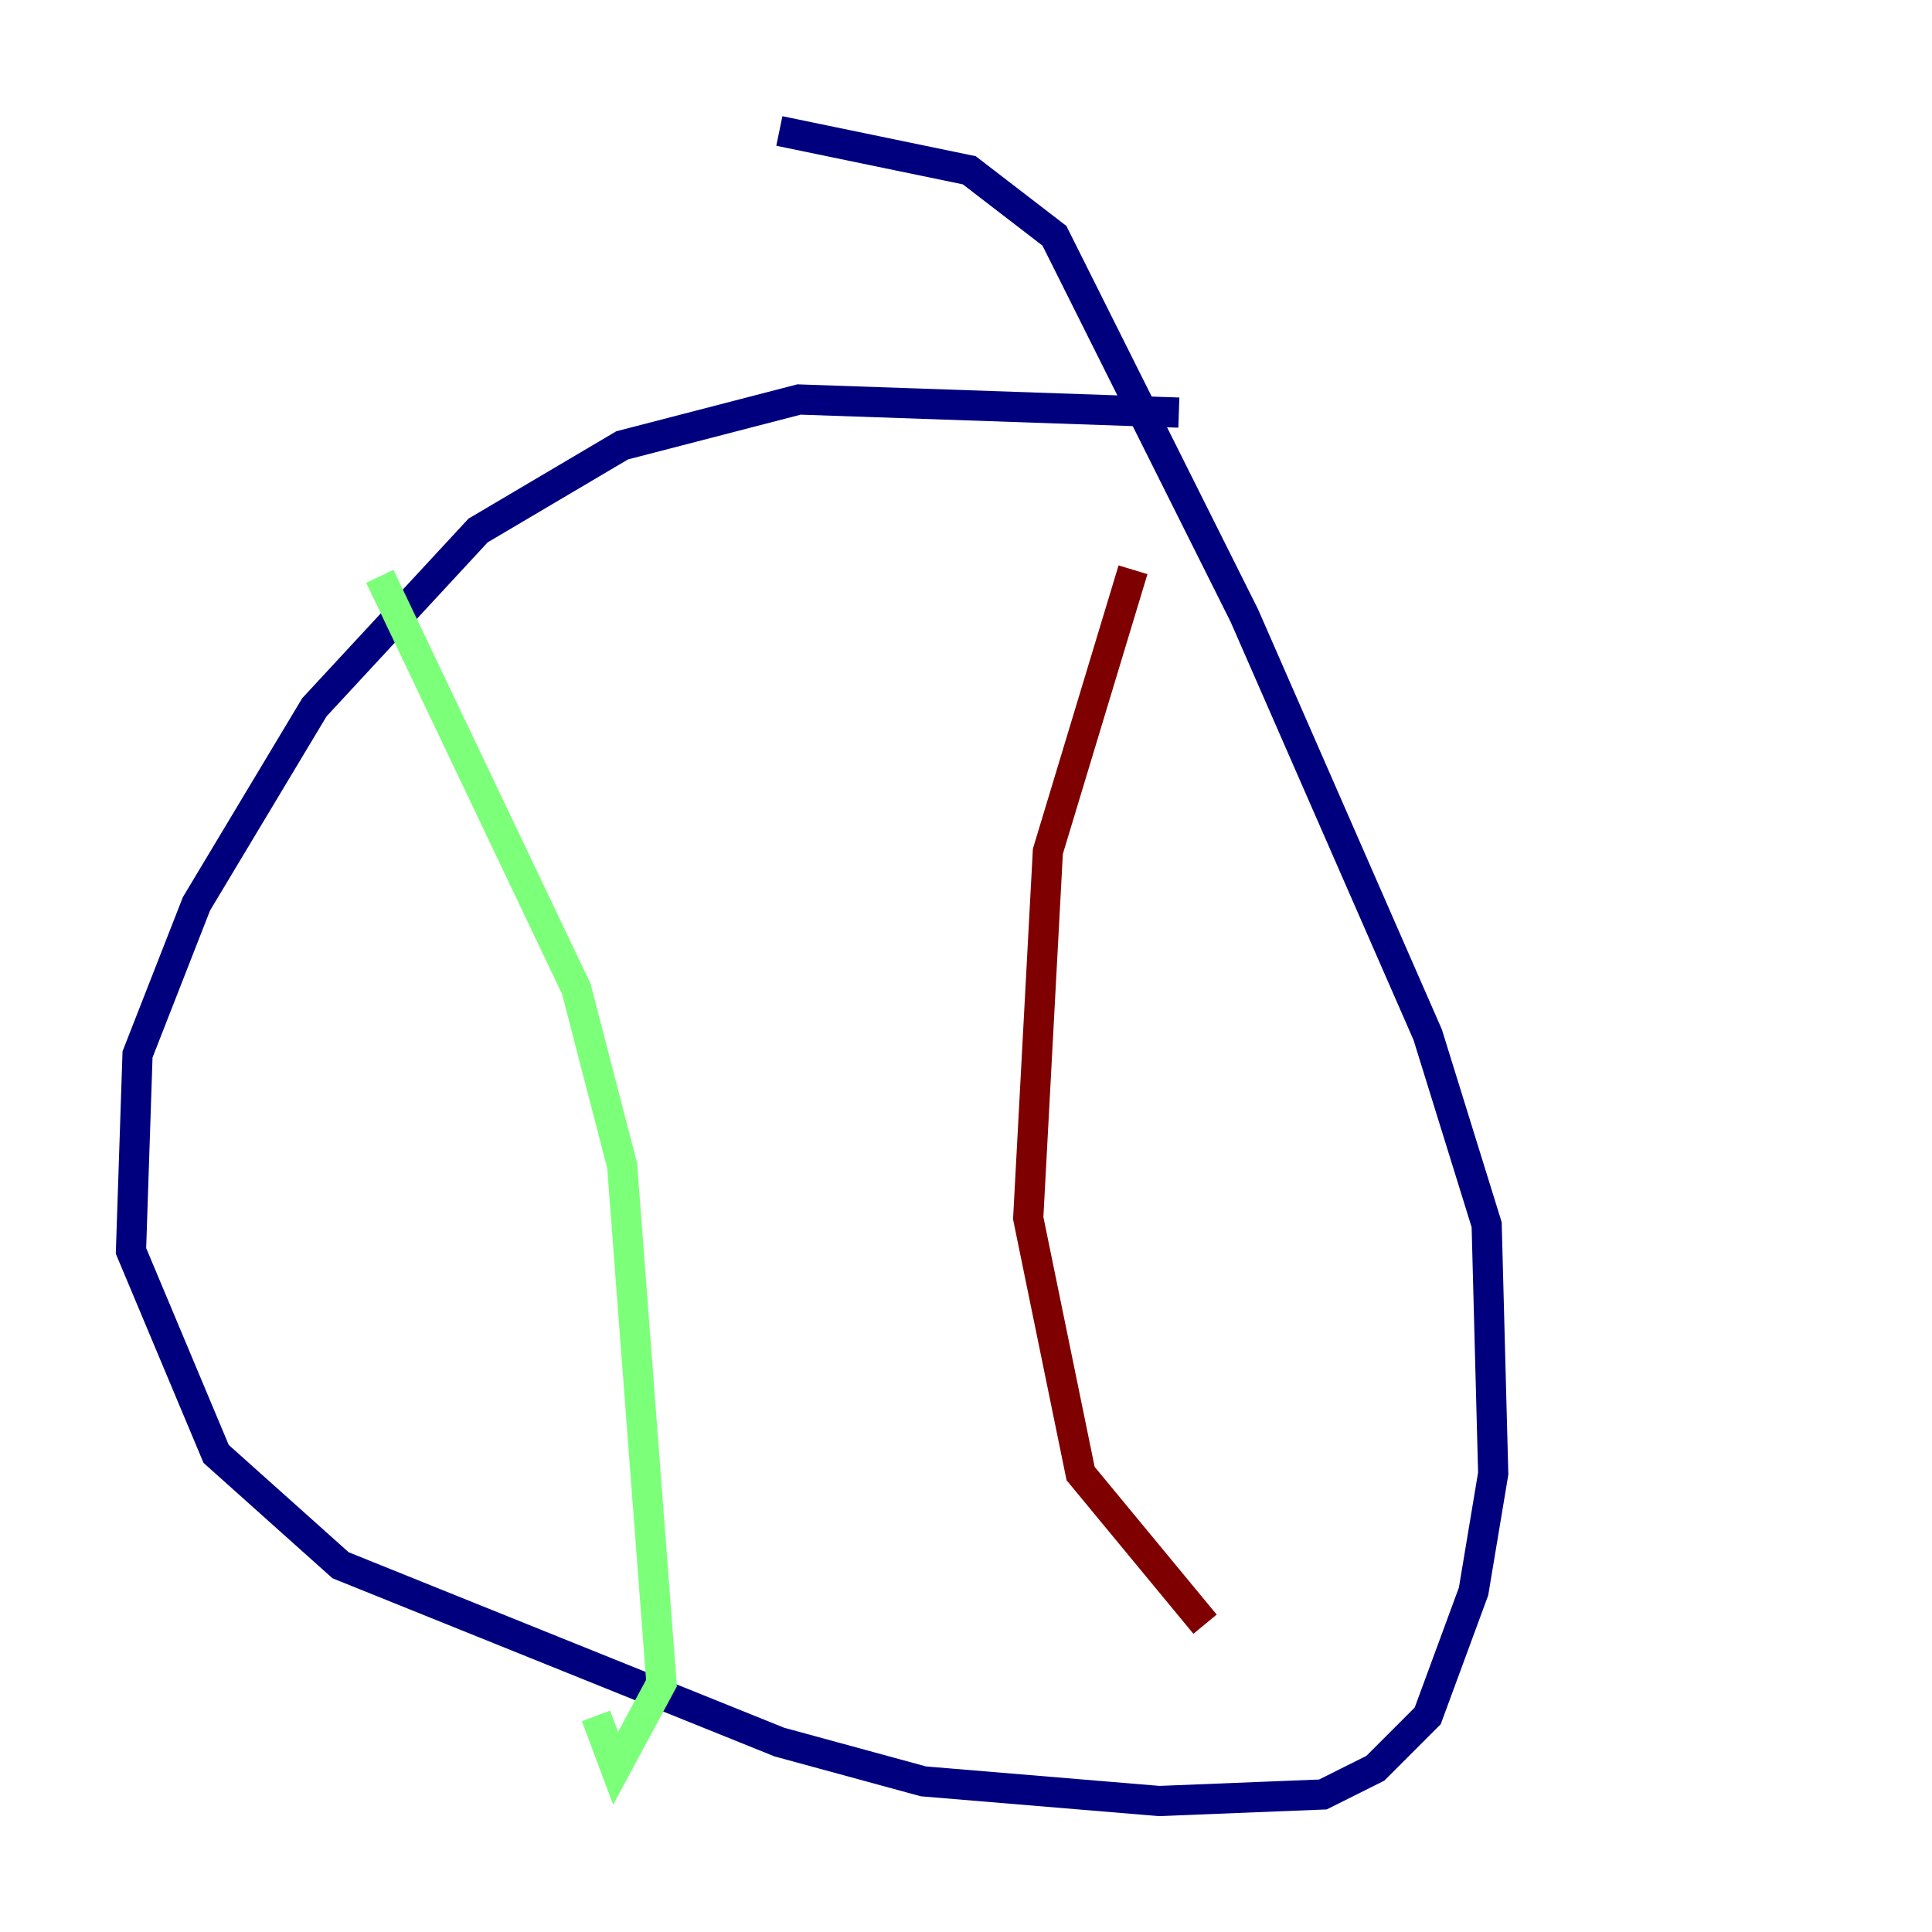 <?xml version="1.0" encoding="utf-8" ?>
<svg baseProfile="tiny" height="128" version="1.2" viewBox="0,0,128,128" width="128" xmlns="http://www.w3.org/2000/svg" xmlns:ev="http://www.w3.org/2001/xml-events" xmlns:xlink="http://www.w3.org/1999/xlink"><defs /><polyline fill="none" points="78.102,27.336 52.936,26.468 41.22,29.505 31.675,35.146 20.827,46.861 13.017,59.878 9.112,69.858 8.678,82.875 14.319,96.325 22.563,103.702 51.634,115.417 61.18,118.02 76.8,119.322 87.647,118.888 91.119,117.153 94.59,113.681 97.627,105.437 98.929,97.627 98.495,81.139 94.59,68.556 82.441,40.786 69.858,15.62 64.217,11.281 51.634,8.678" stroke="#00007f" stroke-width="2" /><polyline fill="none" points="25.166,38.183 38.183,65.519 41.22,77.234 43.824,111.512 40.786,117.153 39.485,113.681" stroke="#7cff79" stroke-width="2" /><polyline fill="none" points="75.064,37.749 69.424,56.407 68.122,80.705 71.593,97.627 79.837,107.607" stroke="#7f0000" stroke-width="2" /></svg>